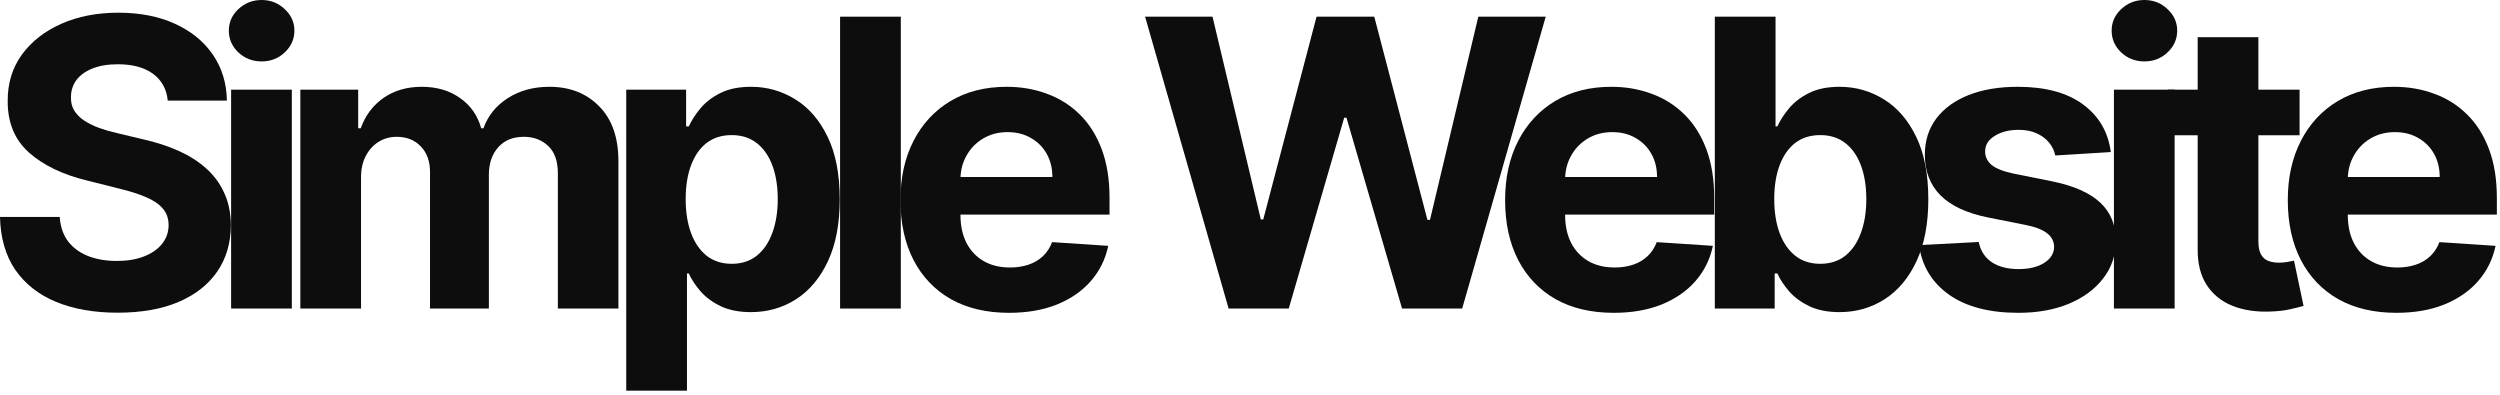 <svg width="171" height="27" viewBox="0 0 171 27" fill="none" xmlns="http://www.w3.org/2000/svg">
<path d="M163.913 21.397C162.373 21.397 161.047 21.085 159.936 20.462C158.831 19.831 157.98 18.941 157.382 17.791C156.784 16.634 156.485 15.266 156.485 13.687C156.485 12.146 156.784 10.795 157.382 9.631C157.98 8.468 158.821 7.561 159.906 6.912C160.998 6.262 162.279 5.937 163.747 5.937C164.735 5.937 165.655 6.096 166.506 6.414C167.364 6.726 168.111 7.197 168.748 7.828C169.391 8.458 169.892 9.251 170.249 10.206C170.607 11.155 170.785 12.267 170.785 13.54V14.681H158.142V12.107H166.876C166.876 11.509 166.746 10.98 166.487 10.518C166.227 10.057 165.866 9.696 165.404 9.436C164.95 9.17 164.42 9.037 163.816 9.037C163.185 9.037 162.626 9.183 162.139 9.475C161.658 9.761 161.281 10.148 161.008 10.635C160.735 11.116 160.595 11.652 160.589 12.244V14.691C160.589 15.431 160.725 16.072 160.998 16.611C161.278 17.15 161.671 17.566 162.178 17.859C162.685 18.151 163.286 18.297 163.981 18.297C164.443 18.297 164.865 18.232 165.248 18.102C165.632 17.973 165.96 17.777 166.233 17.518C166.506 17.258 166.714 16.939 166.857 16.562L170.698 16.816C170.503 17.738 170.103 18.544 169.499 19.233C168.901 19.916 168.127 20.448 167.179 20.832C166.236 21.209 165.148 21.397 163.913 21.397Z" fill="#0D0D0D"/>
<path d="M157.291 6.132V9.251H148.273V6.132H157.291ZM150.321 2.544H154.473V16.504C154.473 16.887 154.532 17.186 154.649 17.401C154.766 17.608 154.928 17.755 155.136 17.839C155.351 17.924 155.598 17.966 155.877 17.966C156.072 17.966 156.267 17.95 156.462 17.917C156.657 17.878 156.806 17.849 156.91 17.829L157.563 20.92C157.356 20.985 157.063 21.059 156.686 21.144C156.309 21.235 155.851 21.29 155.312 21.309C154.311 21.349 153.433 21.215 152.68 20.91C151.932 20.604 151.351 20.13 150.935 19.487C150.519 18.843 150.314 18.031 150.321 17.05V2.544Z" fill="#0D0D0D"/>
<path d="M144.592 21.105V6.132H148.745V21.105H144.592ZM146.678 4.201C146.061 4.201 145.531 3.997 145.089 3.587C144.654 3.171 144.436 2.674 144.436 2.096C144.436 1.524 144.654 1.033 145.089 0.624C145.531 0.208 146.061 0 146.678 0C147.296 0 147.822 0.208 148.257 0.624C148.699 1.033 148.92 1.524 148.92 2.096C148.92 2.674 148.699 3.171 148.257 3.587C147.822 3.997 147.296 4.201 146.678 4.201Z" fill="#0D0D0D"/>
<path d="M144.381 10.401L140.579 10.635C140.514 10.31 140.374 10.018 140.16 9.758C139.945 9.492 139.663 9.28 139.312 9.124C138.967 8.962 138.555 8.881 138.074 8.881C137.43 8.881 136.888 9.017 136.446 9.29C136.004 9.557 135.783 9.914 135.783 10.362C135.783 10.72 135.926 11.022 136.212 11.269C136.498 11.516 136.988 11.714 137.684 11.864L140.394 12.409C141.85 12.709 142.935 13.189 143.65 13.852C144.365 14.515 144.722 15.386 144.722 16.465C144.722 17.446 144.433 18.307 143.854 19.048C143.283 19.789 142.496 20.367 141.495 20.783C140.501 21.193 139.354 21.397 138.054 21.397C136.072 21.397 134.493 20.985 133.317 20.159C132.147 19.328 131.461 18.197 131.26 16.767L135.344 16.552C135.468 17.157 135.767 17.618 136.241 17.937C136.716 18.249 137.323 18.405 138.064 18.405C138.792 18.405 139.377 18.265 139.819 17.985C140.267 17.7 140.495 17.332 140.501 16.884C140.495 16.507 140.335 16.198 140.023 15.958C139.711 15.711 139.231 15.522 138.581 15.393L135.988 14.876C134.525 14.583 133.437 14.076 132.722 13.355C132.014 12.634 131.659 11.714 131.659 10.596C131.659 9.635 131.919 8.806 132.439 8.111C132.966 7.415 133.703 6.879 134.652 6.502C135.607 6.125 136.725 5.937 138.006 5.937C139.897 5.937 141.385 6.336 142.47 7.136C143.562 7.935 144.199 9.024 144.381 10.401Z" fill="#0D0D0D"/>
<path d="M117.294 21.105V1.141H121.447V8.647H121.573C121.755 8.244 122.019 7.834 122.363 7.418C122.714 6.996 123.169 6.645 123.728 6.366C124.293 6.08 124.995 5.937 125.833 5.937C126.925 5.937 127.932 6.223 128.855 6.794C129.778 7.36 130.516 8.214 131.068 9.358C131.621 10.495 131.897 11.922 131.897 13.638C131.897 15.308 131.627 16.718 131.088 17.868C130.555 19.012 129.827 19.88 128.904 20.471C127.988 21.056 126.961 21.349 125.824 21.349C125.018 21.349 124.332 21.215 123.767 20.949C123.208 20.682 122.75 20.348 122.392 19.945C122.035 19.535 121.762 19.123 121.573 18.707H121.388V21.105H117.294ZM121.359 13.618C121.359 14.508 121.482 15.285 121.729 15.948C121.976 16.611 122.334 17.128 122.802 17.498C123.27 17.862 123.838 18.044 124.508 18.044C125.183 18.044 125.755 17.859 126.223 17.488C126.691 17.111 127.045 16.591 127.286 15.928C127.533 15.259 127.656 14.489 127.656 13.618C127.656 12.754 127.536 11.993 127.296 11.337C127.055 10.681 126.701 10.167 126.233 9.797C125.765 9.426 125.19 9.241 124.508 9.241C123.832 9.241 123.26 9.42 122.792 9.777C122.331 10.135 121.976 10.642 121.729 11.298C121.482 11.954 121.359 12.728 121.359 13.618Z" fill="#0D0D0D"/>
<path d="M110.378 21.397C108.838 21.397 107.512 21.085 106.401 20.462C105.296 19.831 104.445 18.941 103.847 17.791C103.249 16.634 102.95 15.266 102.95 13.687C102.95 12.146 103.249 10.795 103.847 9.631C104.445 8.468 105.287 7.561 106.372 6.912C107.464 6.262 108.744 5.937 110.213 5.937C111.2 5.937 112.12 6.096 112.971 6.414C113.829 6.726 114.577 7.197 115.213 7.828C115.857 8.458 116.357 9.251 116.715 10.206C117.072 11.155 117.251 12.267 117.251 13.54V14.681H104.607V12.107H113.342C113.342 11.509 113.212 10.98 112.952 10.518C112.692 10.057 112.331 9.696 111.87 9.436C111.415 9.17 110.885 9.037 110.281 9.037C109.65 9.037 109.092 9.183 108.604 9.475C108.123 9.761 107.746 10.148 107.473 10.635C107.2 11.116 107.061 11.652 107.054 12.244V14.691C107.054 15.431 107.191 16.072 107.464 16.611C107.743 17.15 108.136 17.566 108.643 17.859C109.15 18.151 109.751 18.297 110.447 18.297C110.908 18.297 111.33 18.232 111.714 18.102C112.097 17.973 112.425 17.777 112.698 17.518C112.971 17.258 113.179 16.939 113.322 16.562L117.163 16.816C116.968 17.738 116.568 18.544 115.964 19.233C115.366 19.916 114.593 20.448 113.644 20.832C112.702 21.209 111.613 21.397 110.378 21.397Z" fill="#0D0D0D"/>
<path d="M84.037 21.105L78.325 1.141H82.936L86.24 15.012H86.406L90.052 1.141H94L97.636 15.041H97.811L101.116 1.141H105.727L100.014 21.105H95.901L92.099 8.052H91.943L88.151 21.105H84.037Z" fill="#0D0D0D"/>
<path d="M69.019 21.397C67.479 21.397 66.153 21.085 65.042 20.462C63.937 19.831 63.086 18.941 62.488 17.791C61.89 16.634 61.591 15.266 61.591 13.687C61.591 12.146 61.89 10.795 62.488 9.631C63.086 8.468 63.928 7.561 65.013 6.912C66.105 6.262 67.385 5.937 68.854 5.937C69.841 5.937 70.761 6.096 71.612 6.414C72.47 6.726 73.218 7.197 73.855 7.828C74.498 8.458 74.998 9.251 75.356 10.206C75.713 11.155 75.892 12.267 75.892 13.54V14.681H63.248V12.107H71.983C71.983 11.509 71.853 10.98 71.593 10.518C71.333 10.057 70.972 9.696 70.511 9.436C70.056 9.17 69.526 9.037 68.922 9.037C68.292 9.037 67.733 9.183 67.245 9.475C66.764 9.761 66.387 10.148 66.115 10.635C65.841 11.116 65.702 11.652 65.695 12.244V14.691C65.695 15.431 65.832 16.072 66.105 16.611C66.384 17.15 66.777 17.566 67.284 17.859C67.791 18.151 68.392 18.297 69.088 18.297C69.549 18.297 69.972 18.232 70.355 18.102C70.738 17.973 71.067 17.777 71.34 17.518C71.612 17.258 71.82 16.939 71.963 16.562L75.804 16.816C75.609 17.738 75.21 18.544 74.605 19.233C74.007 19.916 73.234 20.448 72.285 20.832C71.343 21.209 70.254 21.397 69.019 21.397Z" fill="#0D0D0D"/>
<path d="M61.615 1.141V21.105H57.462V1.141H61.615Z" fill="#0D0D0D"/>
<path d="M42.835 26.72V6.132H46.93V8.647H47.115C47.297 8.244 47.56 7.834 47.904 7.418C48.255 6.996 48.71 6.645 49.269 6.366C49.835 6.08 50.536 5.937 51.375 5.937C52.467 5.937 53.474 6.223 54.397 6.795C55.32 7.36 56.057 8.215 56.61 9.358C57.162 10.496 57.438 11.922 57.438 13.638C57.438 15.308 57.169 16.718 56.629 17.869C56.096 19.012 55.368 19.88 54.446 20.471C53.529 21.056 52.502 21.349 51.365 21.349C50.559 21.349 49.874 21.215 49.308 20.949C48.749 20.683 48.291 20.348 47.934 19.945C47.576 19.535 47.303 19.123 47.115 18.707H46.988V26.72H42.835ZM46.901 13.618C46.901 14.509 47.024 15.285 47.271 15.948C47.518 16.611 47.875 17.128 48.343 17.498C48.811 17.862 49.38 18.044 50.049 18.044C50.725 18.044 51.297 17.859 51.765 17.488C52.233 17.111 52.587 16.591 52.827 15.929C53.074 15.259 53.198 14.489 53.198 13.618C53.198 12.754 53.078 11.994 52.837 11.337C52.597 10.681 52.242 10.167 51.775 9.797C51.307 9.427 50.731 9.241 50.049 9.241C49.373 9.241 48.801 9.42 48.333 9.777C47.872 10.135 47.518 10.642 47.271 11.298C47.024 11.955 46.901 12.728 46.901 13.618Z" fill="#0D0D0D"/>
<path d="M20.543 21.105V6.132H24.5V8.773H24.676C24.988 7.896 25.508 7.204 26.235 6.697C26.963 6.19 27.834 5.937 28.848 5.937C29.875 5.937 30.749 6.193 31.47 6.707C32.192 7.214 32.672 7.903 32.913 8.773H33.069C33.374 7.916 33.927 7.23 34.726 6.717C35.532 6.197 36.484 5.937 37.582 5.937C38.98 5.937 40.114 6.382 40.984 7.272C41.862 8.156 42.3 9.41 42.3 11.035V21.105H38.157V11.854C38.157 11.022 37.937 10.398 37.495 9.982C37.053 9.566 36.5 9.358 35.837 9.358C35.084 9.358 34.495 9.599 34.073 10.08C33.651 10.554 33.439 11.181 33.439 11.961V21.105H29.413V11.766C29.413 11.032 29.202 10.447 28.78 10.011C28.364 9.576 27.815 9.358 27.132 9.358C26.671 9.358 26.255 9.475 25.884 9.709C25.521 9.937 25.231 10.258 25.017 10.674C24.802 11.084 24.695 11.565 24.695 12.117V21.105H20.543Z" fill="#0D0D0D"/>
<path d="M15.808 21.105V6.132H19.961V21.105H15.808ZM17.894 4.201C17.277 4.201 16.747 3.997 16.305 3.587C15.87 3.171 15.652 2.674 15.652 2.096C15.652 1.524 15.87 1.033 16.305 0.624C16.747 0.208 17.277 0 17.894 0C18.512 0 19.038 0.208 19.474 0.624C19.916 1.033 20.137 1.524 20.137 2.096C20.137 2.674 19.916 3.171 19.474 3.587C19.038 3.997 18.512 4.201 17.894 4.201Z" fill="#0D0D0D"/>
<path d="M11.474 6.882C11.396 6.096 11.061 5.485 10.47 5.05C9.878 4.614 9.076 4.396 8.062 4.396C7.373 4.396 6.791 4.494 6.317 4.689C5.842 4.877 5.478 5.141 5.225 5.479C4.978 5.816 4.855 6.2 4.855 6.629C4.842 6.986 4.916 7.298 5.079 7.565C5.248 7.831 5.478 8.062 5.771 8.257C6.063 8.445 6.401 8.611 6.785 8.754C7.168 8.89 7.578 9.007 8.013 9.105L9.807 9.534C10.678 9.729 11.477 9.989 12.205 10.314C12.933 10.639 13.563 11.038 14.096 11.513C14.629 11.987 15.041 12.546 15.334 13.189C15.633 13.833 15.786 14.57 15.792 15.402C15.786 16.624 15.474 17.683 14.856 18.58C14.245 19.47 13.361 20.163 12.205 20.657C11.055 21.144 9.667 21.388 8.042 21.388C6.431 21.388 5.027 21.141 3.831 20.647C2.642 20.153 1.712 19.422 1.043 18.453C0.38 17.479 0.032 16.273 0 14.837H4.085C4.13 15.506 4.322 16.065 4.66 16.514C5.004 16.955 5.462 17.29 6.034 17.518C6.613 17.738 7.266 17.849 7.994 17.849C8.708 17.849 9.329 17.745 9.855 17.537C10.388 17.329 10.801 17.04 11.094 16.669C11.386 16.299 11.532 15.873 11.532 15.392C11.532 14.944 11.399 14.567 11.133 14.262C10.873 13.956 10.489 13.696 9.982 13.482C9.482 13.267 8.868 13.072 8.14 12.897L5.966 12.351C4.283 11.942 2.954 11.301 1.979 10.431C1.004 9.56 0.52 8.387 0.526 6.912C0.52 5.703 0.842 4.647 1.491 3.743C2.148 2.84 3.048 2.135 4.192 1.628C5.336 1.121 6.635 0.868 8.091 0.868C9.573 0.868 10.866 1.121 11.971 1.628C13.082 2.135 13.946 2.84 14.564 3.743C15.181 4.647 15.5 5.693 15.519 6.882H11.474Z" fill="#0D0D0D"/>
</svg>
